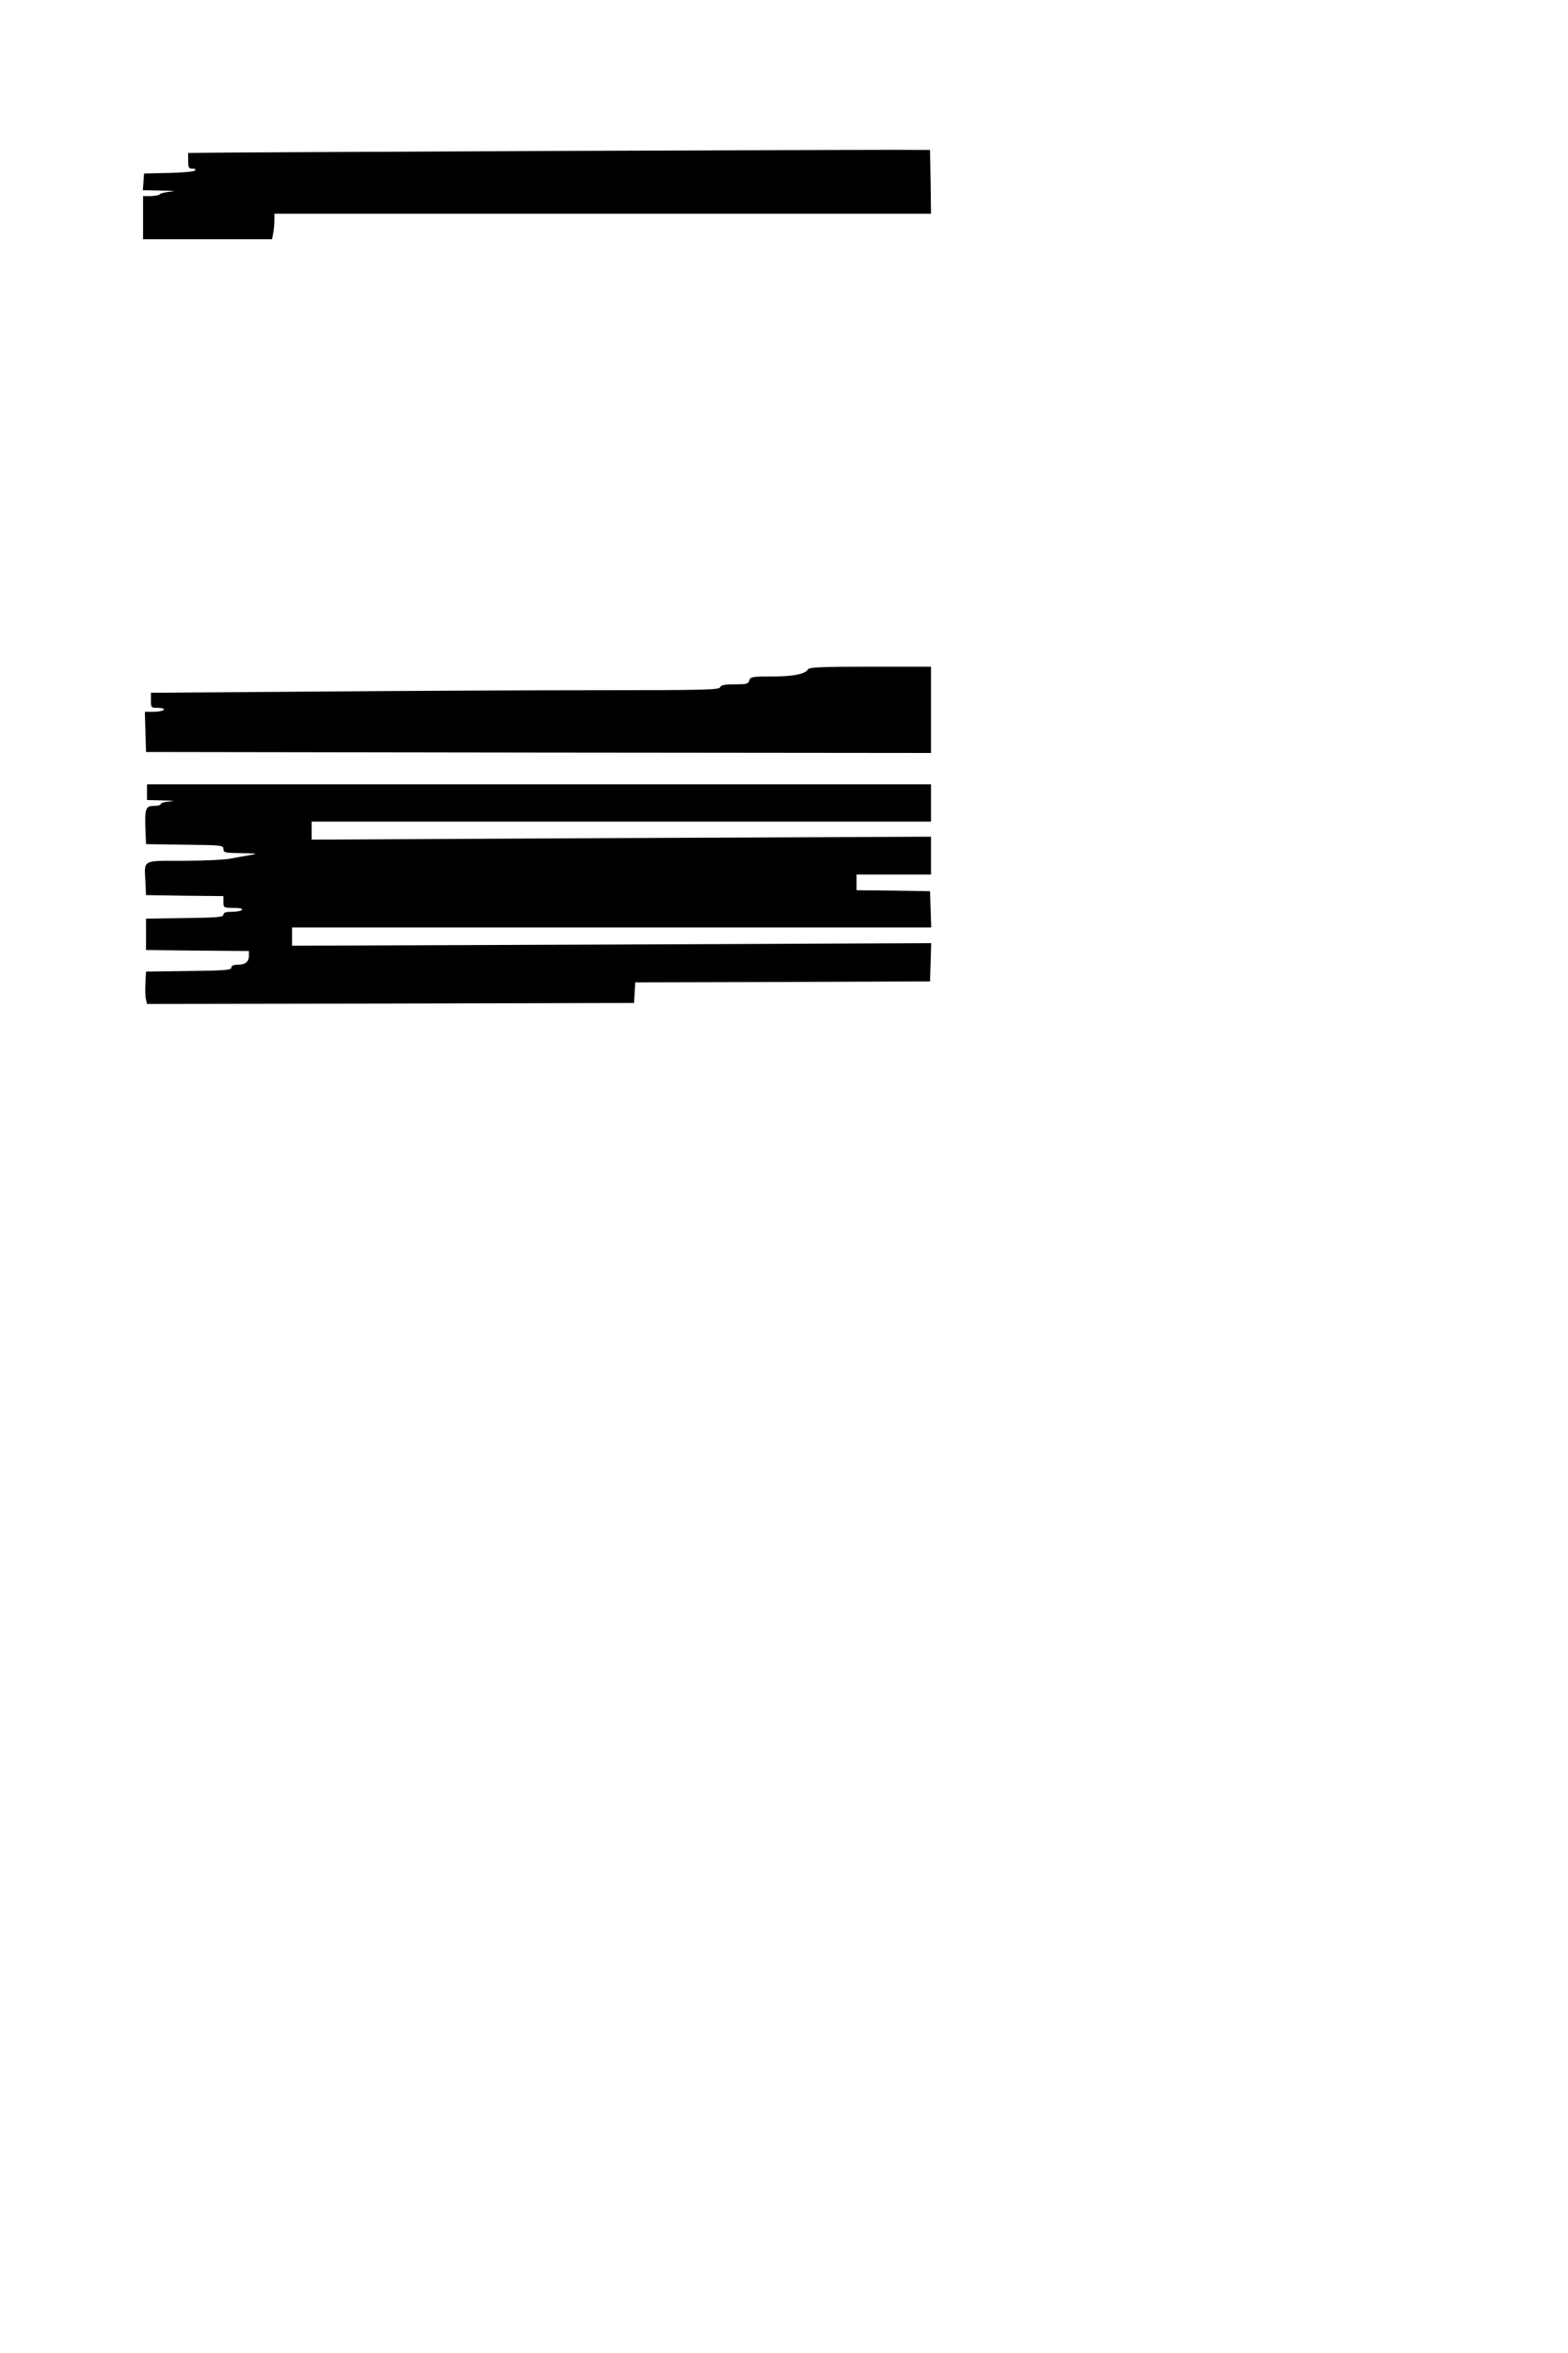 <?xml version="1.0" standalone="no"?>
<!DOCTYPE svg PUBLIC "-//W3C//DTD SVG 20010904//EN"
 "http://www.w3.org/TR/2001/REC-SVG-20010904/DTD/svg10.dtd">
<svg version="1.0" xmlns="http://www.w3.org/2000/svg"
 width="800pt" height="1200pt" viewBox="0 0 800 1200"
 preserveAspectRatio="xMidYMid meet">
<g transform="translate(0,1200) scale(0.1,-0.1)"
fill="#000000" stroke="none">
<path d="M2775 11230 c-891 -4 -1664 -8 -1717 -9 l-98 -1 0 -40 c0 -35 3 -40
22 -40 14 0 19 -3 12 -10 -5 -5 -66 -11 -134 -12 l-125 -3 -3 -42 -3 -43 98
-2 c55 -1 76 -3 48 -5 -27 -2 -54 -8 -60 -14 -5 -5 -26 -9 -47 -9 l-38 0 0
-110 0 -110 329 0 329 0 6 31 c3 17 6 47 6 65 l0 34 1675 0 1675 0 -2 163 -3
162 -175 1 c-96 0 -904 -3 -1795 -6z"/>
<path d="M4123 8587 c-15 -25 -75 -37 -185 -37 -101 0 -110 -2 -115 -20 -5
-18 -14 -20 -74 -20 -53 0 -71 -4 -75 -15 -5 -13 -83 -15 -613 -15 -334 0
-986 -3 -1449 -7 l-842 -6 0 -39 c0 -37 1 -38 36 -38 21 0 33 -4 29 -10 -3 -5
-26 -10 -51 -10 l-45 0 3 -102 3 -103 2003 -3 2002 -2 0 220 0 220 -310 0
c-247 0 -311 -3 -317 -13z"/>
<path d="M750 7960 l0 -40 83 -2 c53 -1 65 -3 35 -5 -27 -2 -48 -8 -48 -14 0
-5 -16 -9 -35 -9 -42 0 -47 -14 -43 -120 l3 -75 198 -3 c189 -2 197 -3 197
-22 0 -18 7 -20 93 -21 77 -1 85 -3 47 -9 -25 -4 -72 -13 -105 -19 -33 -6
-142 -11 -242 -11 -211 0 -197 8 -191 -110 l3 -65 198 -3 197 -2 0 -30 c0 -29
1 -30 51 -30 31 0 48 -4 44 -10 -3 -5 -26 -10 -51 -10 -32 0 -44 -4 -44 -15 0
-12 -31 -15 -197 -17 l-198 -3 0 -80 0 -80 263 -3 262 -2 0 -23 c0 -32 -18
-47 -57 -47 -22 0 -33 -5 -33 -15 0 -12 -33 -15 -217 -17 l-218 -3 -3 -60 c-2
-32 -1 -69 3 -82 l5 -23 1243 2 1242 3 3 52 3 53 752 2 752 3 3 98 3 97 -1631
-7 -1630 -6 0 46 0 47 1630 0 1631 0 -3 93 -3 92 -187 3 -188 2 0 40 0 40 190
0 190 0 0 97 0 96 -1580 -7 -1580 -8 0 46 0 46 1580 0 1580 0 0 95 0 95 -2000
0 -2000 0 0 -40z"/>
</g>
</svg>
